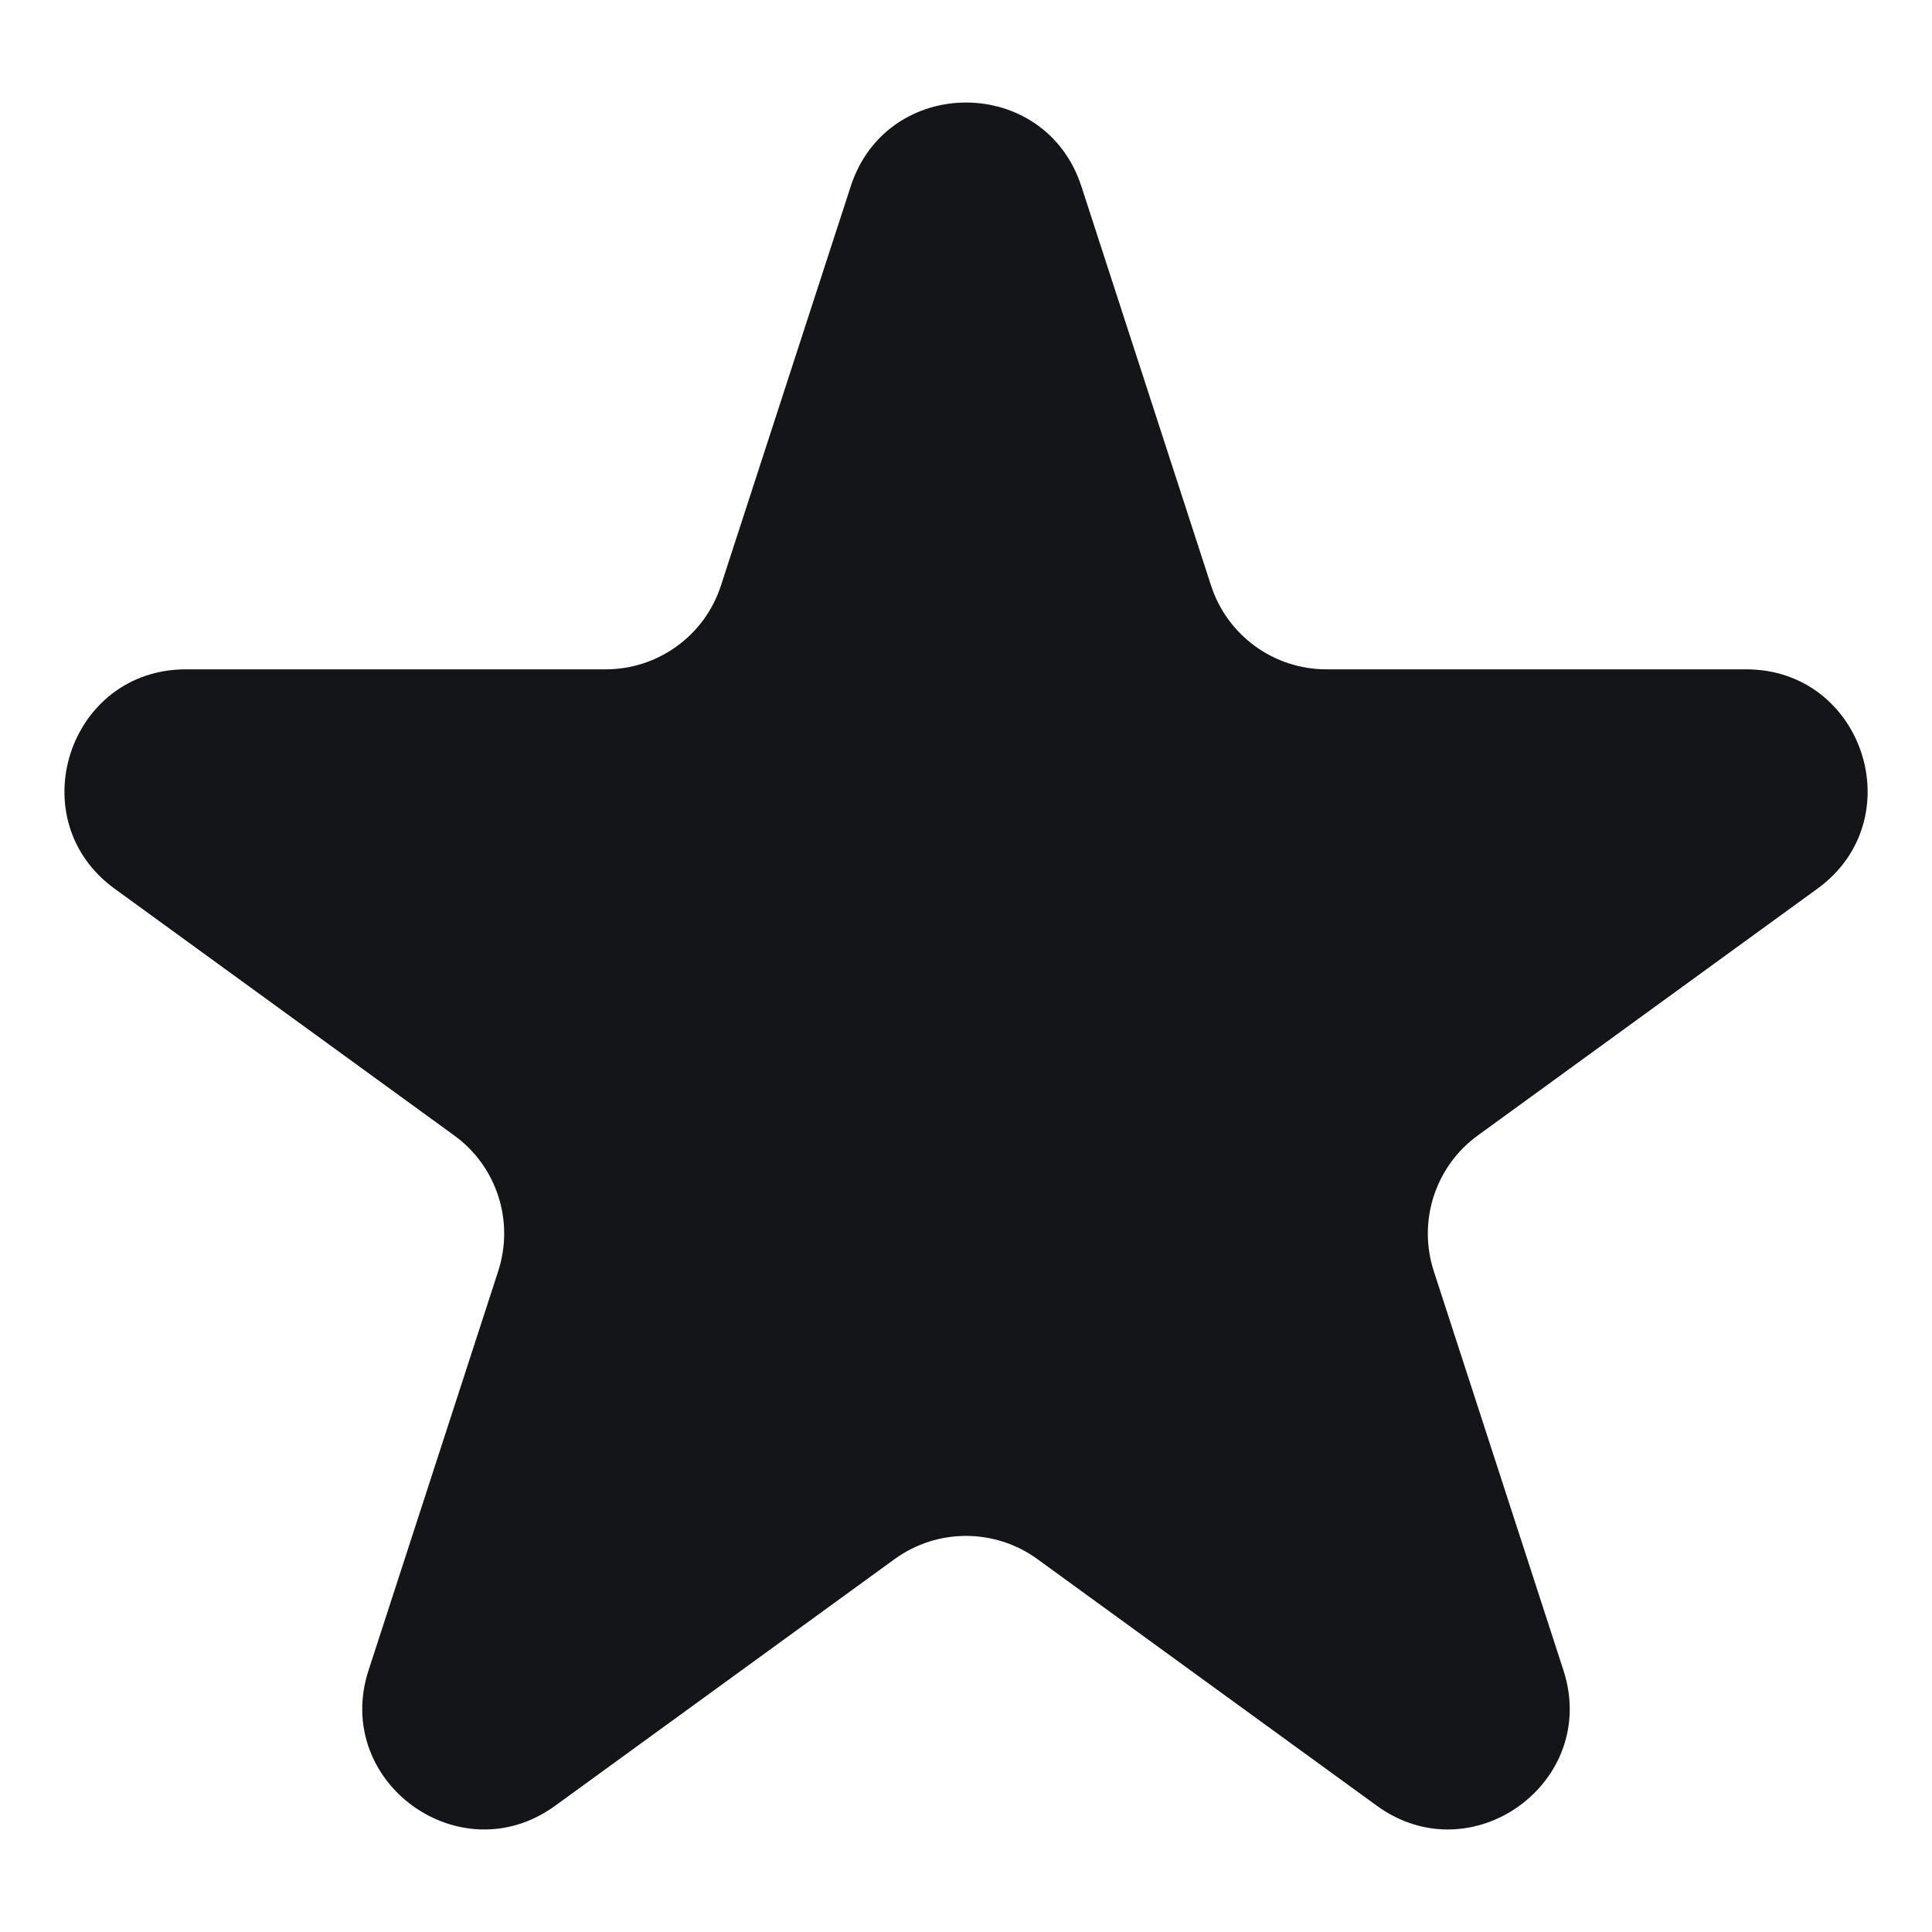 <svg width="18" height="18" viewBox="0 0 18 18" fill="none" xmlns="http://www.w3.org/2000/svg">
<path d="M7.926 1.736C8.264 0.695 9.736 0.695 10.075 1.736L11.283 5.455C11.434 5.921 11.868 6.236 12.358 6.236H16.268C17.363 6.236 17.818 7.637 16.932 8.28L13.768 10.579C13.373 10.866 13.207 11.376 13.358 11.842L14.566 15.561C14.905 16.602 13.713 17.467 12.828 16.824L9.664 14.525C9.268 14.238 8.732 14.238 8.336 14.525L5.172 16.824C4.287 17.467 3.095 16.602 3.434 15.561L4.642 11.842C4.793 11.376 4.628 10.866 4.232 10.579L1.068 8.28C0.183 7.637 0.638 6.236 1.732 6.236H5.643C6.132 6.236 6.566 5.921 6.717 5.455L7.926 1.736Z" fill="#141518"/>
</svg>
